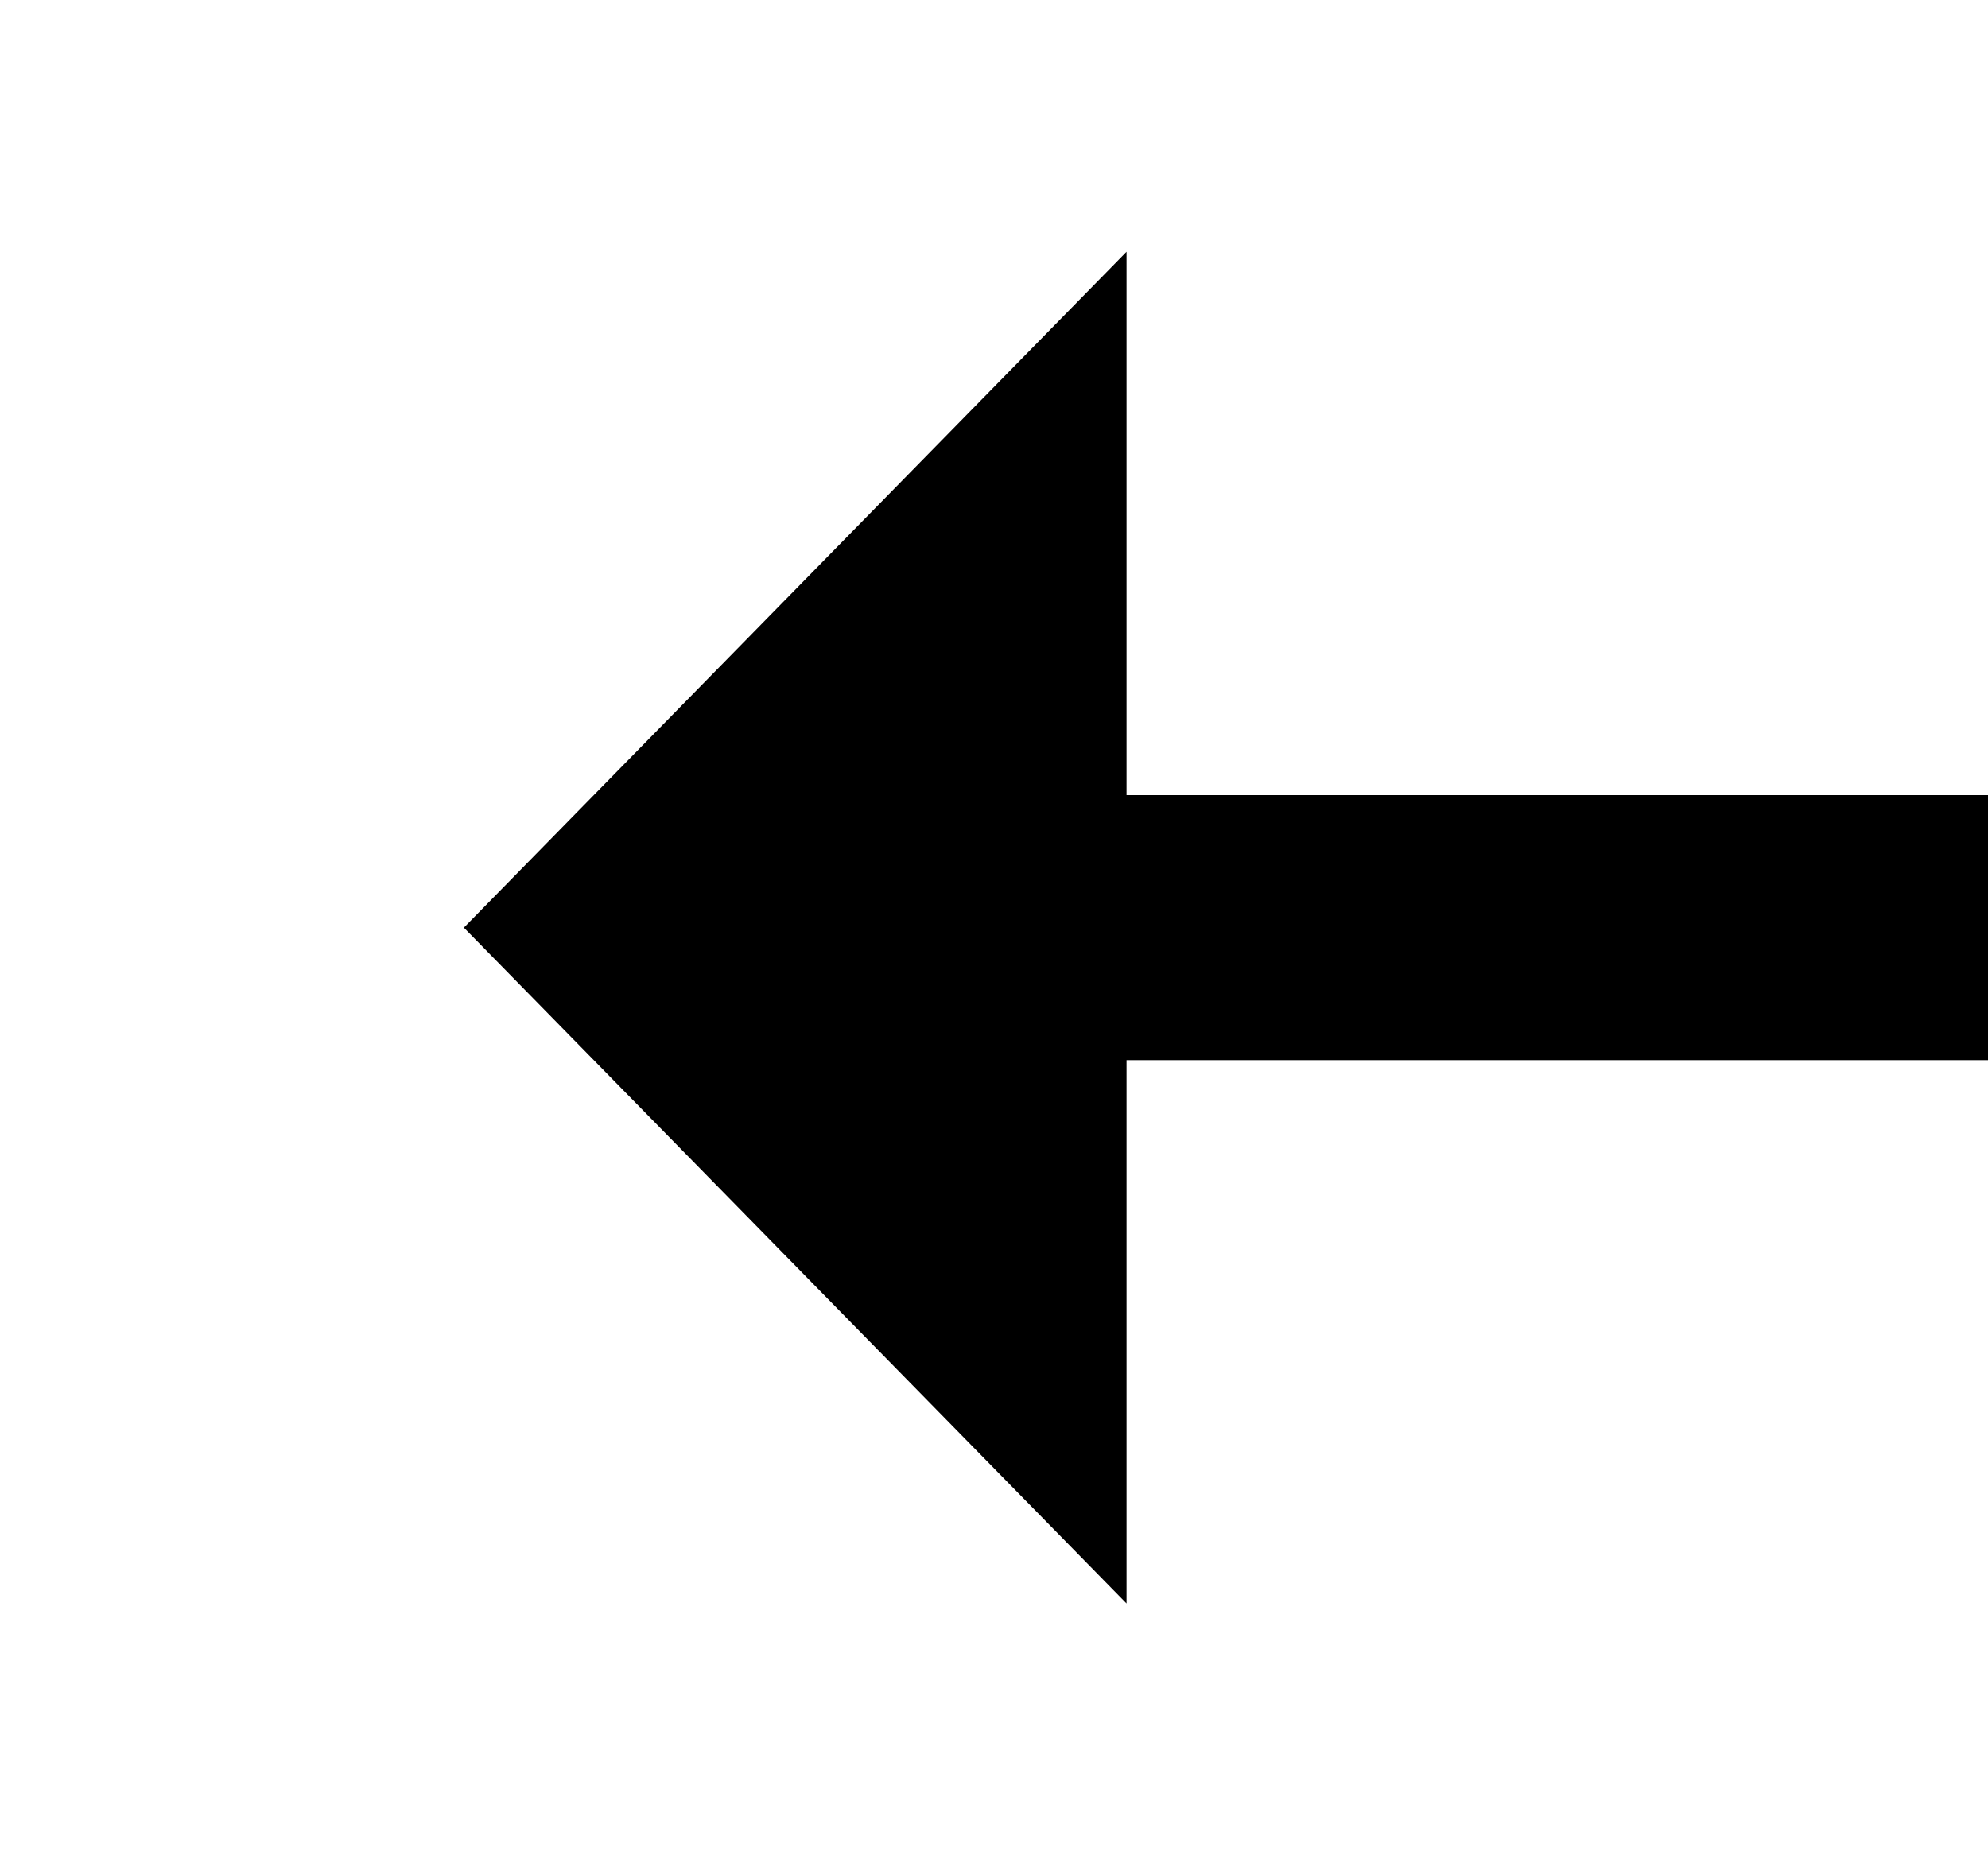 ﻿<?xml version="1.0" encoding="utf-8"?>
<svg version="1.1" xmlns:xlink="http://www.w3.org/1999/xlink" width="30px" height="28px" preserveAspectRatio="xMinYMid meet" viewBox="756 479  30 26" xmlns="http://www.w3.org/2000/svg">
  <g transform="matrix(-1 0 0 -1 1542 984 )">
    <path d="M 769 502.2  L 779 492  L 769 481.8  L 769 502.2  Z " fill-rule="nonzero" fill="#000000" stroke="none" />
    <path d="M 85 492  L 771 492  " stroke-width="4" stroke="#000000" fill="none" />
  </g>
</svg>